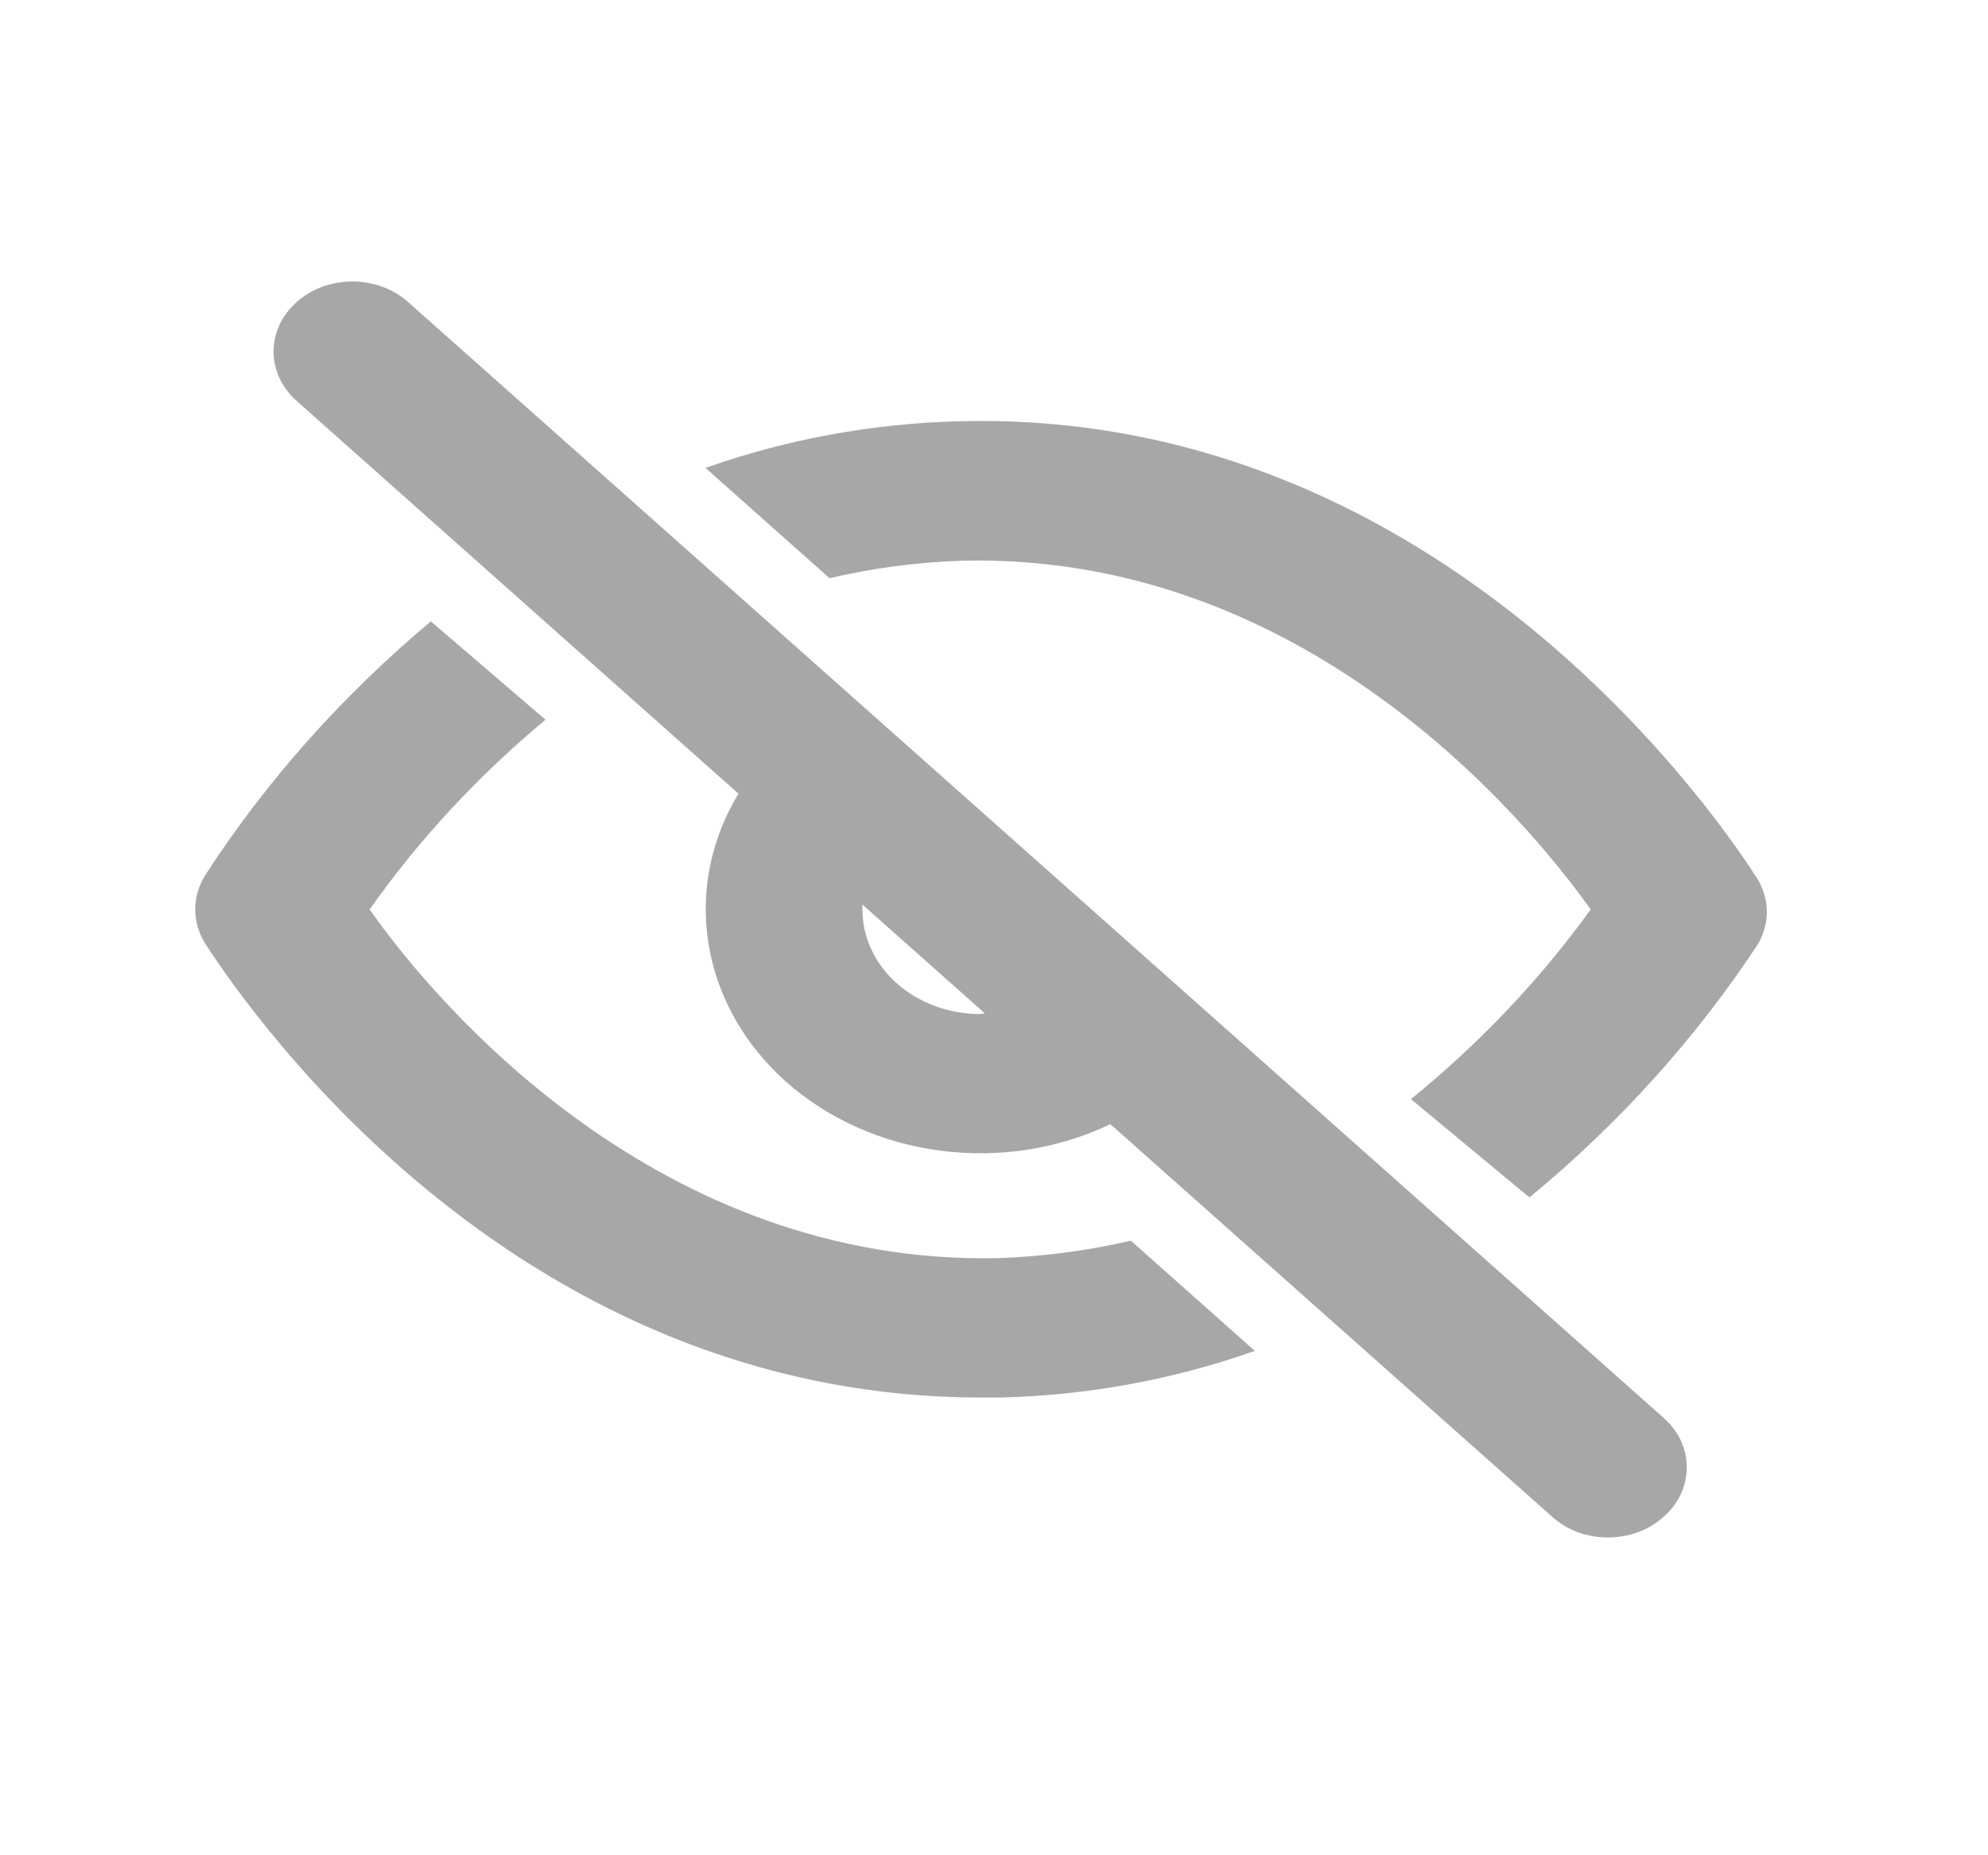<svg width="15" height="14" viewBox="0 0 15 14" fill="none" xmlns="http://www.w3.org/2000/svg">
<path d="M3.079 2.279C3.024 2.23 2.959 2.191 2.886 2.164C2.814 2.138 2.737 2.124 2.659 2.124C2.581 2.124 2.504 2.138 2.431 2.164C2.359 2.191 2.294 2.23 2.239 2.279C2.127 2.378 2.064 2.512 2.064 2.652C2.064 2.792 2.127 2.927 2.239 3.026L5.572 5.989C5.361 6.338 5.282 6.737 5.347 7.129C5.412 7.521 5.617 7.884 5.932 8.164C6.247 8.443 6.655 8.626 7.095 8.683C7.536 8.741 7.986 8.671 8.378 8.483L11.712 11.446C11.767 11.496 11.832 11.535 11.904 11.562C11.976 11.588 12.054 11.602 12.132 11.602C12.21 11.602 12.287 11.588 12.36 11.562C12.432 11.535 12.497 11.496 12.552 11.446C12.608 11.398 12.652 11.339 12.682 11.275C12.712 11.211 12.727 11.142 12.727 11.073C12.727 11.003 12.712 10.934 12.682 10.87C12.652 10.806 12.608 10.748 12.552 10.699L3.079 2.279ZM7.395 7.652C7.16 7.652 6.934 7.569 6.767 7.421C6.601 7.273 6.507 7.072 6.507 6.863V6.826L7.431 7.647L7.395 7.652Z" fill="#A7A7A7"/>
<path d="M7.526 9.494C4.98 9.547 3.31 7.605 2.789 6.863C3.16 6.337 3.606 5.855 4.116 5.431L3.251 4.689C2.583 5.249 2.01 5.892 1.552 6.599C1.5 6.679 1.473 6.77 1.473 6.863C1.473 6.955 1.5 7.046 1.552 7.126C1.925 7.699 3.92 10.546 7.407 10.546H7.555C8.211 10.529 8.858 10.41 9.468 10.194L8.532 9.362C8.203 9.439 7.866 9.483 7.526 9.494ZM13.239 6.599C12.86 6.015 10.77 3.084 7.236 3.179C6.58 3.196 5.933 3.315 5.323 3.531L6.259 4.363C6.588 4.286 6.925 4.242 7.265 4.231C9.805 4.173 11.475 6.12 12.002 6.863C11.622 7.39 11.166 7.871 10.646 8.294L11.54 9.036C12.217 8.478 12.797 7.834 13.263 7.126C13.311 7.044 13.335 6.952 13.331 6.86C13.326 6.767 13.295 6.678 13.239 6.599Z" fill="#A7A7A7"/>
</svg>
